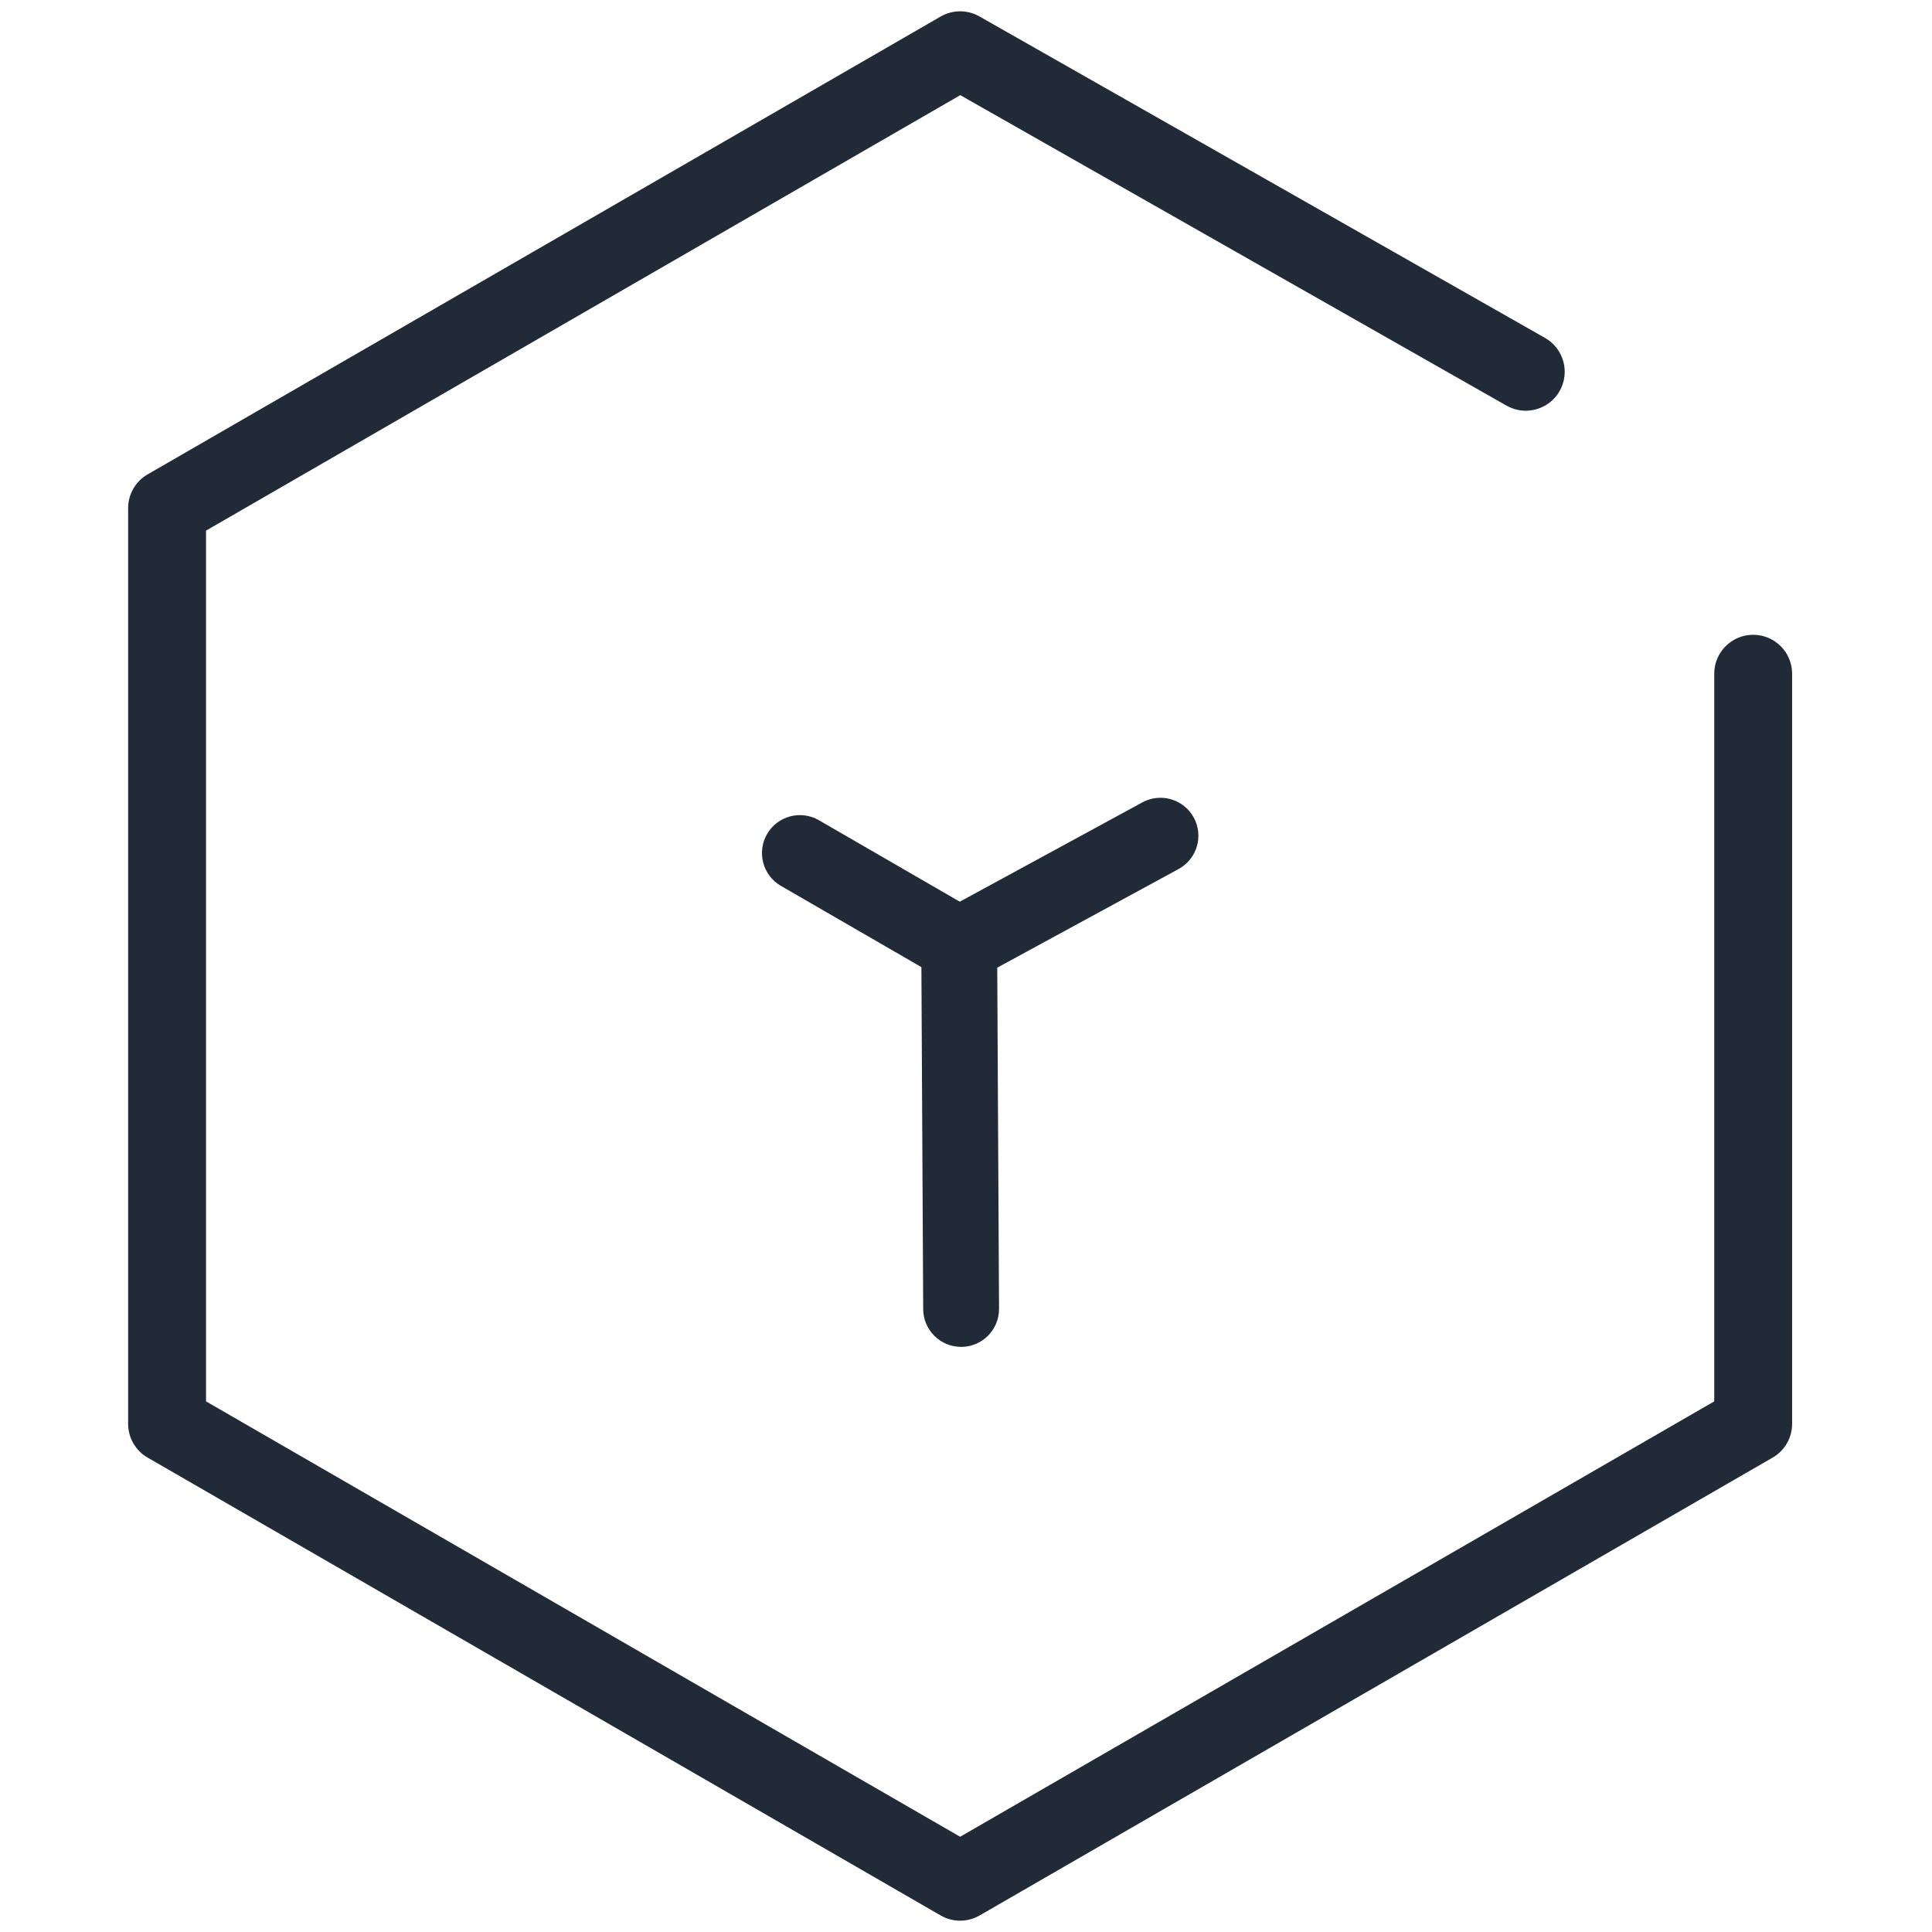 <?xml version="1.0" encoding="utf-8"?>
<!-- Generator: Adobe Illustrator 25.0.0, SVG Export Plug-In . SVG Version: 6.00 Build 0)  -->
<svg version="1.1" id="Ebene_1" xmlns="http://www.w3.org/2000/svg" xmlns:xlink="http://www.w3.org/1999/xlink" x="0px" y="0px"
	 viewBox="0 0 1024 1024" enable-background="new 0 0 1024 1024" xml:space="preserve">
<g>
	<path fill="#202B37" d="M508.89,1018c-3.56,0-7.13-0.92-10.32-2.77L78.23,772.55c-6.39-3.69-10.32-10.5-10.32-17.88V269.32
		c0-7.37,3.94-14.19,10.32-17.88L498.57,8.76c6.34-3.66,14.15-3.69,20.52-0.07l299.8,170.41c9.91,5.63,13.38,18.24,7.75,28.15
		c-5.64,9.92-18.26,13.37-28.15,7.75L508.97,50.43L109.2,281.24v461.52l399.69,230.76l399.69-230.76V357.09
		c0-11.4,9.24-20.64,20.64-20.64c11.4,0,20.64,9.24,20.64,20.64v397.59c0,7.38-3.93,14.19-10.32,17.88l-420.33,242.68
		C516.01,1017.08,512.45,1018,508.89,1018z"/>
</g>
<g>
	<g>
		<path fill="#202B37" d="M509.41,713.87c-11.05,0-20.04-8.93-20.1-20l-1.01-192.81c-0.04-7.4,4-14.23,10.5-17.76l106.67-58.02
			c9.74-5.3,21.96-1.7,27.26,8.06c5.3,9.75,1.7,21.96-8.06,27.26l-96.11,52.28l0.95,180.8c0.05,11.09-8.9,20.15-20,20.2
			C509.48,713.87,509.44,713.87,509.41,713.87z"/>
	</g>
	<g>
		<path fill="#202B37" d="M508.38,521.06c-3.42,0-6.88-0.87-10.05-2.7l-84.43-48.83c-9.61-5.55-12.9-17.85-7.34-27.46
			c5.56-9.61,17.85-12.9,27.46-7.34l84.44,48.83c9.6,5.55,12.89,17.85,7.33,27.46C522.07,517.46,515.32,521.06,508.38,521.06z"/>
	</g>
</g>
</svg>
